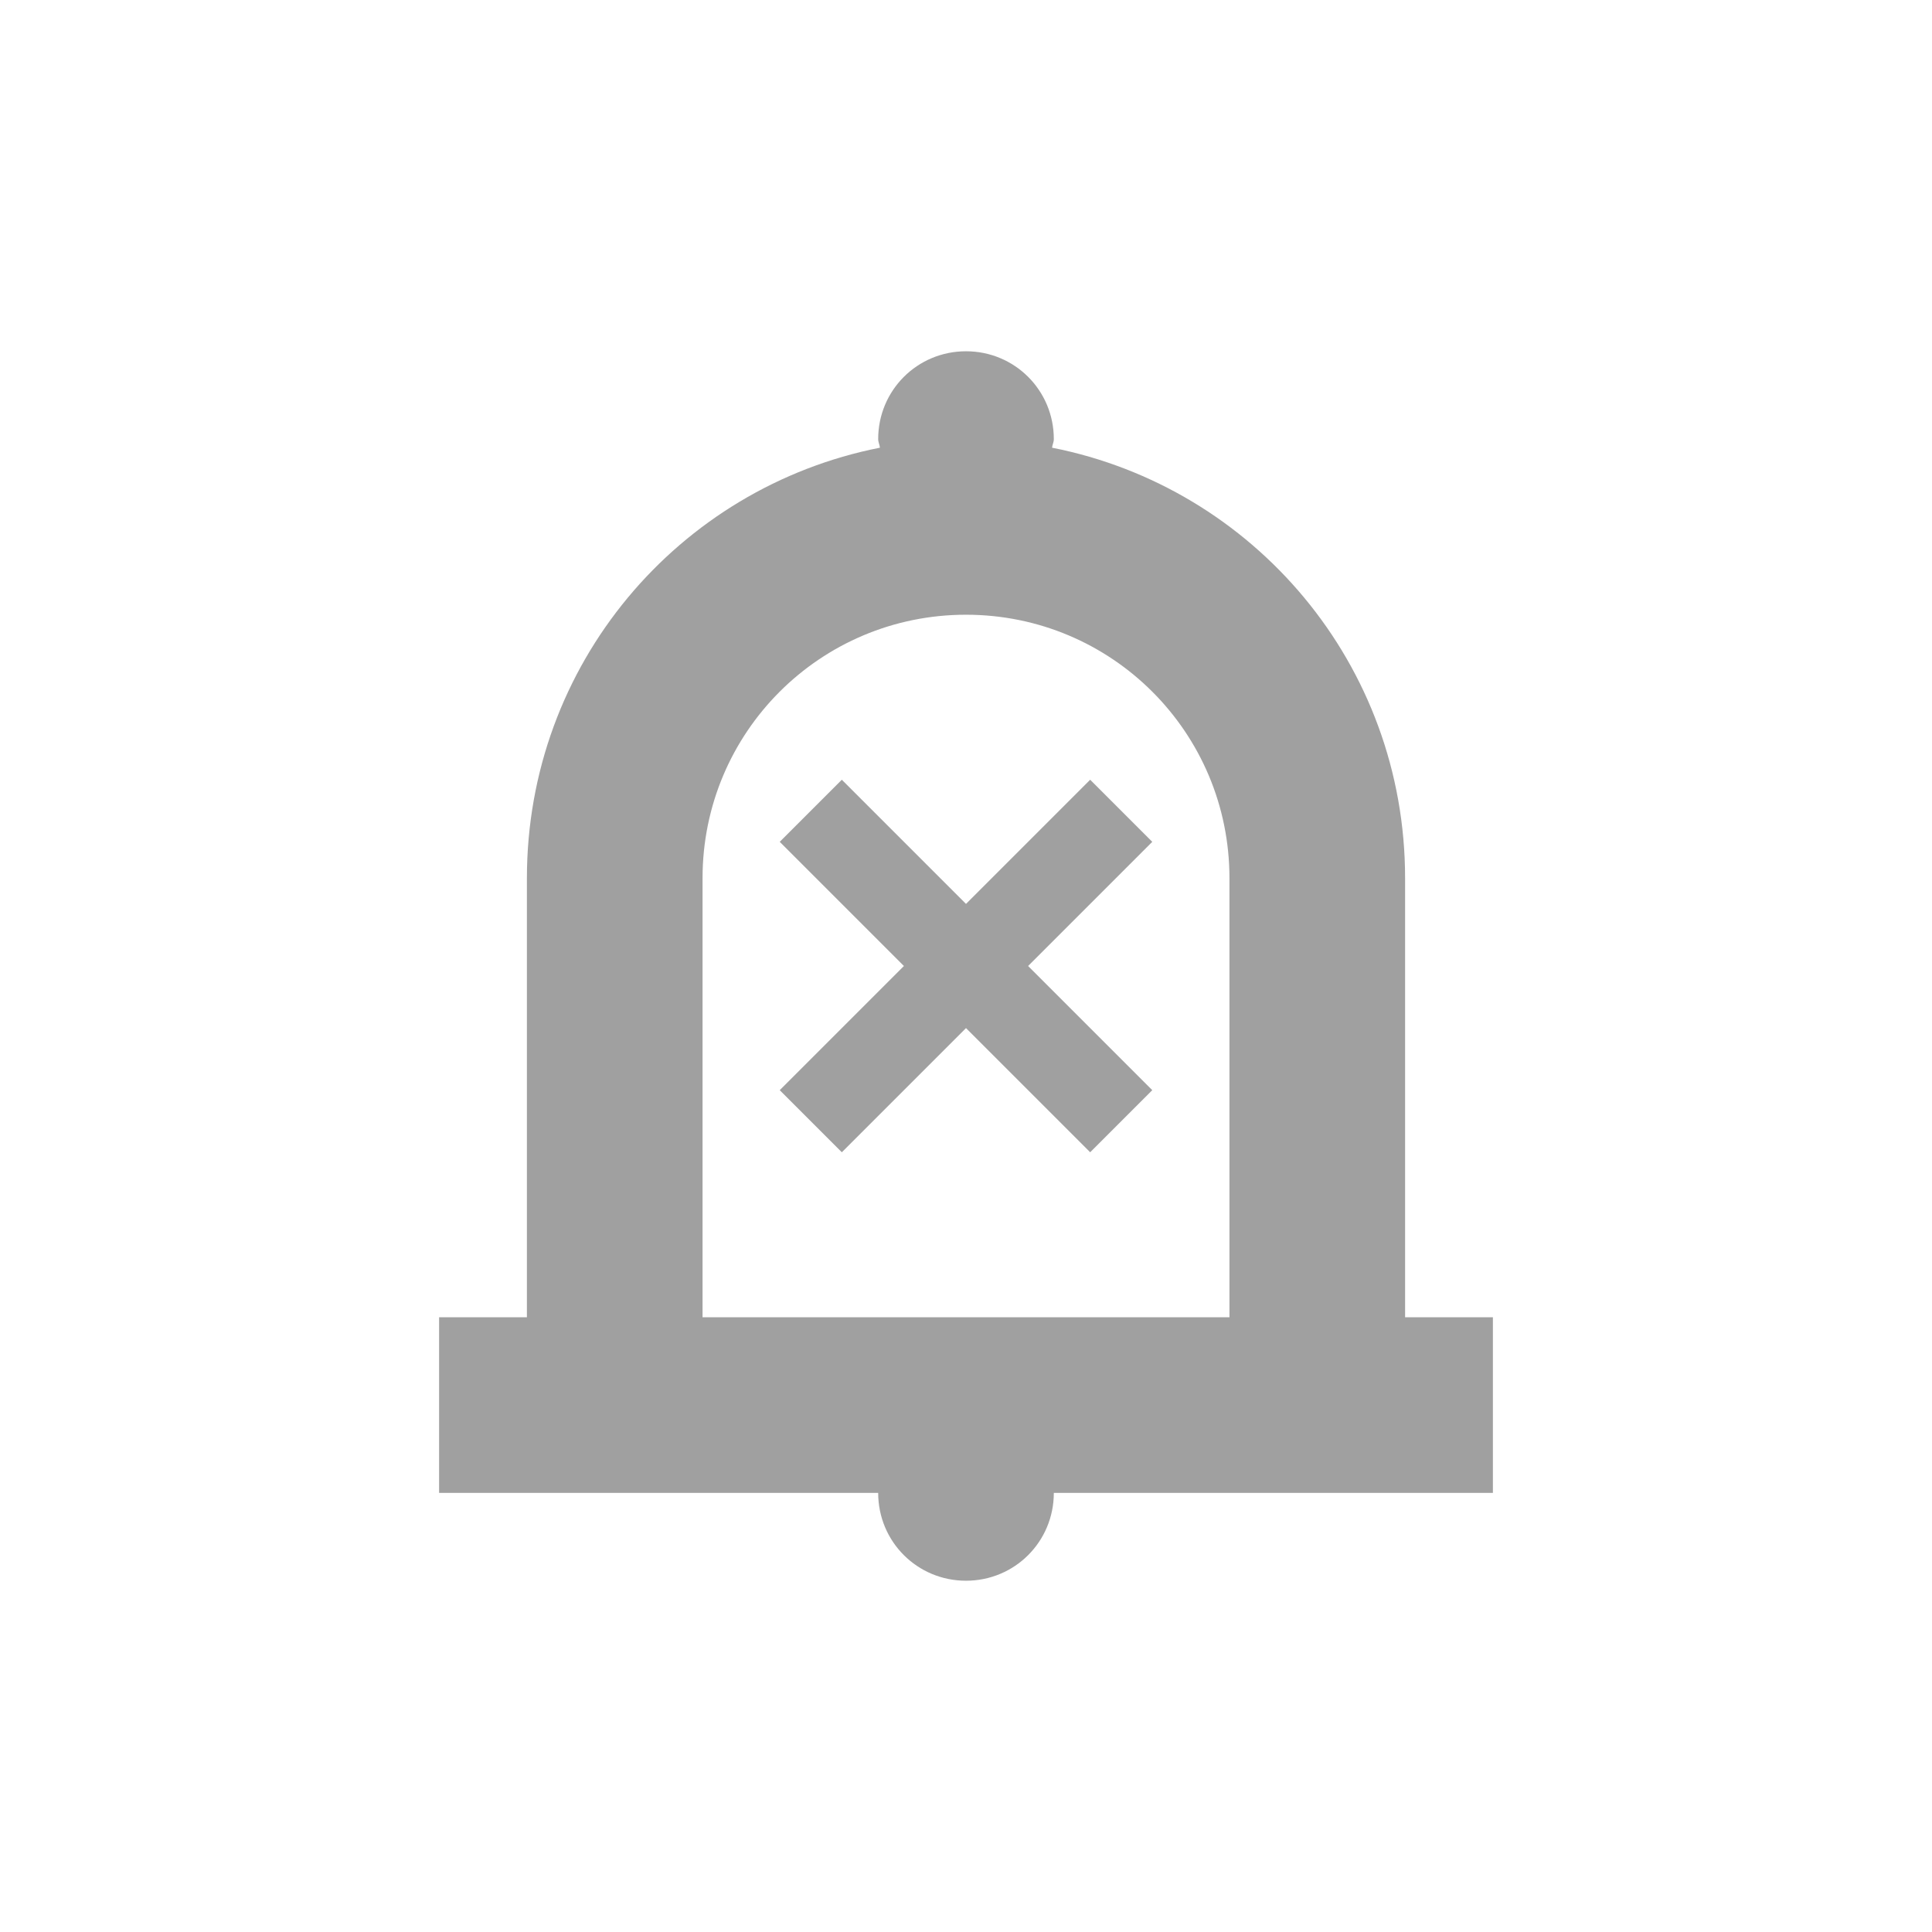 
<svg xmlns="http://www.w3.org/2000/svg" xmlns:xlink="http://www.w3.org/1999/xlink" width="22px" height="22px" viewBox="0 0 22 22" version="1.1">
<g id="surface1">
<defs>
  <style id="current-color-scheme" type="text/css">
   .ColorScheme-Text { color:#424242; } .ColorScheme-Highlight { color:#eeeeee; }
  </style>
 </defs>
<path style="fill:currentColor;fill-opacity:0.5" class="ColorScheme-Text" d="M 11 4 C 10.445 4 10 4.445 10 5 C 10 5.035 10.016 5.062 10.02 5.098 C 7.723 5.551 6 7.566 6 10 L 6 15 L 5 15 L 5 17 L 10 17 C 10 17.555 10.445 18 11 18 C 11.555 18 12 17.555 12 17 L 17 17 L 17 15 L 16 15 L 16 10 C 16 7.566 14.277 5.551 11.98 5.098 C 11.984 5.062 12 5.035 12 5 C 12 4.445 11.555 4 11 4 Z M 11 7 C 12.66 7 14 8.34 14 10 L 14 15 L 8 15 L 8 10 C 8 8.34 9.34 7 11 7 Z M 9.586 8.879 L 8.879 9.586 L 10.293 11 L 8.879 12.414 L 9.586 13.121 L 11 11.707 L 12.414 13.121 L 13.121 12.414 L 11.707 11 L 13.121 9.586 L 12.414 8.879 L 11 10.293 Z M 9.586 8.879 "/>
</g>
</svg>
